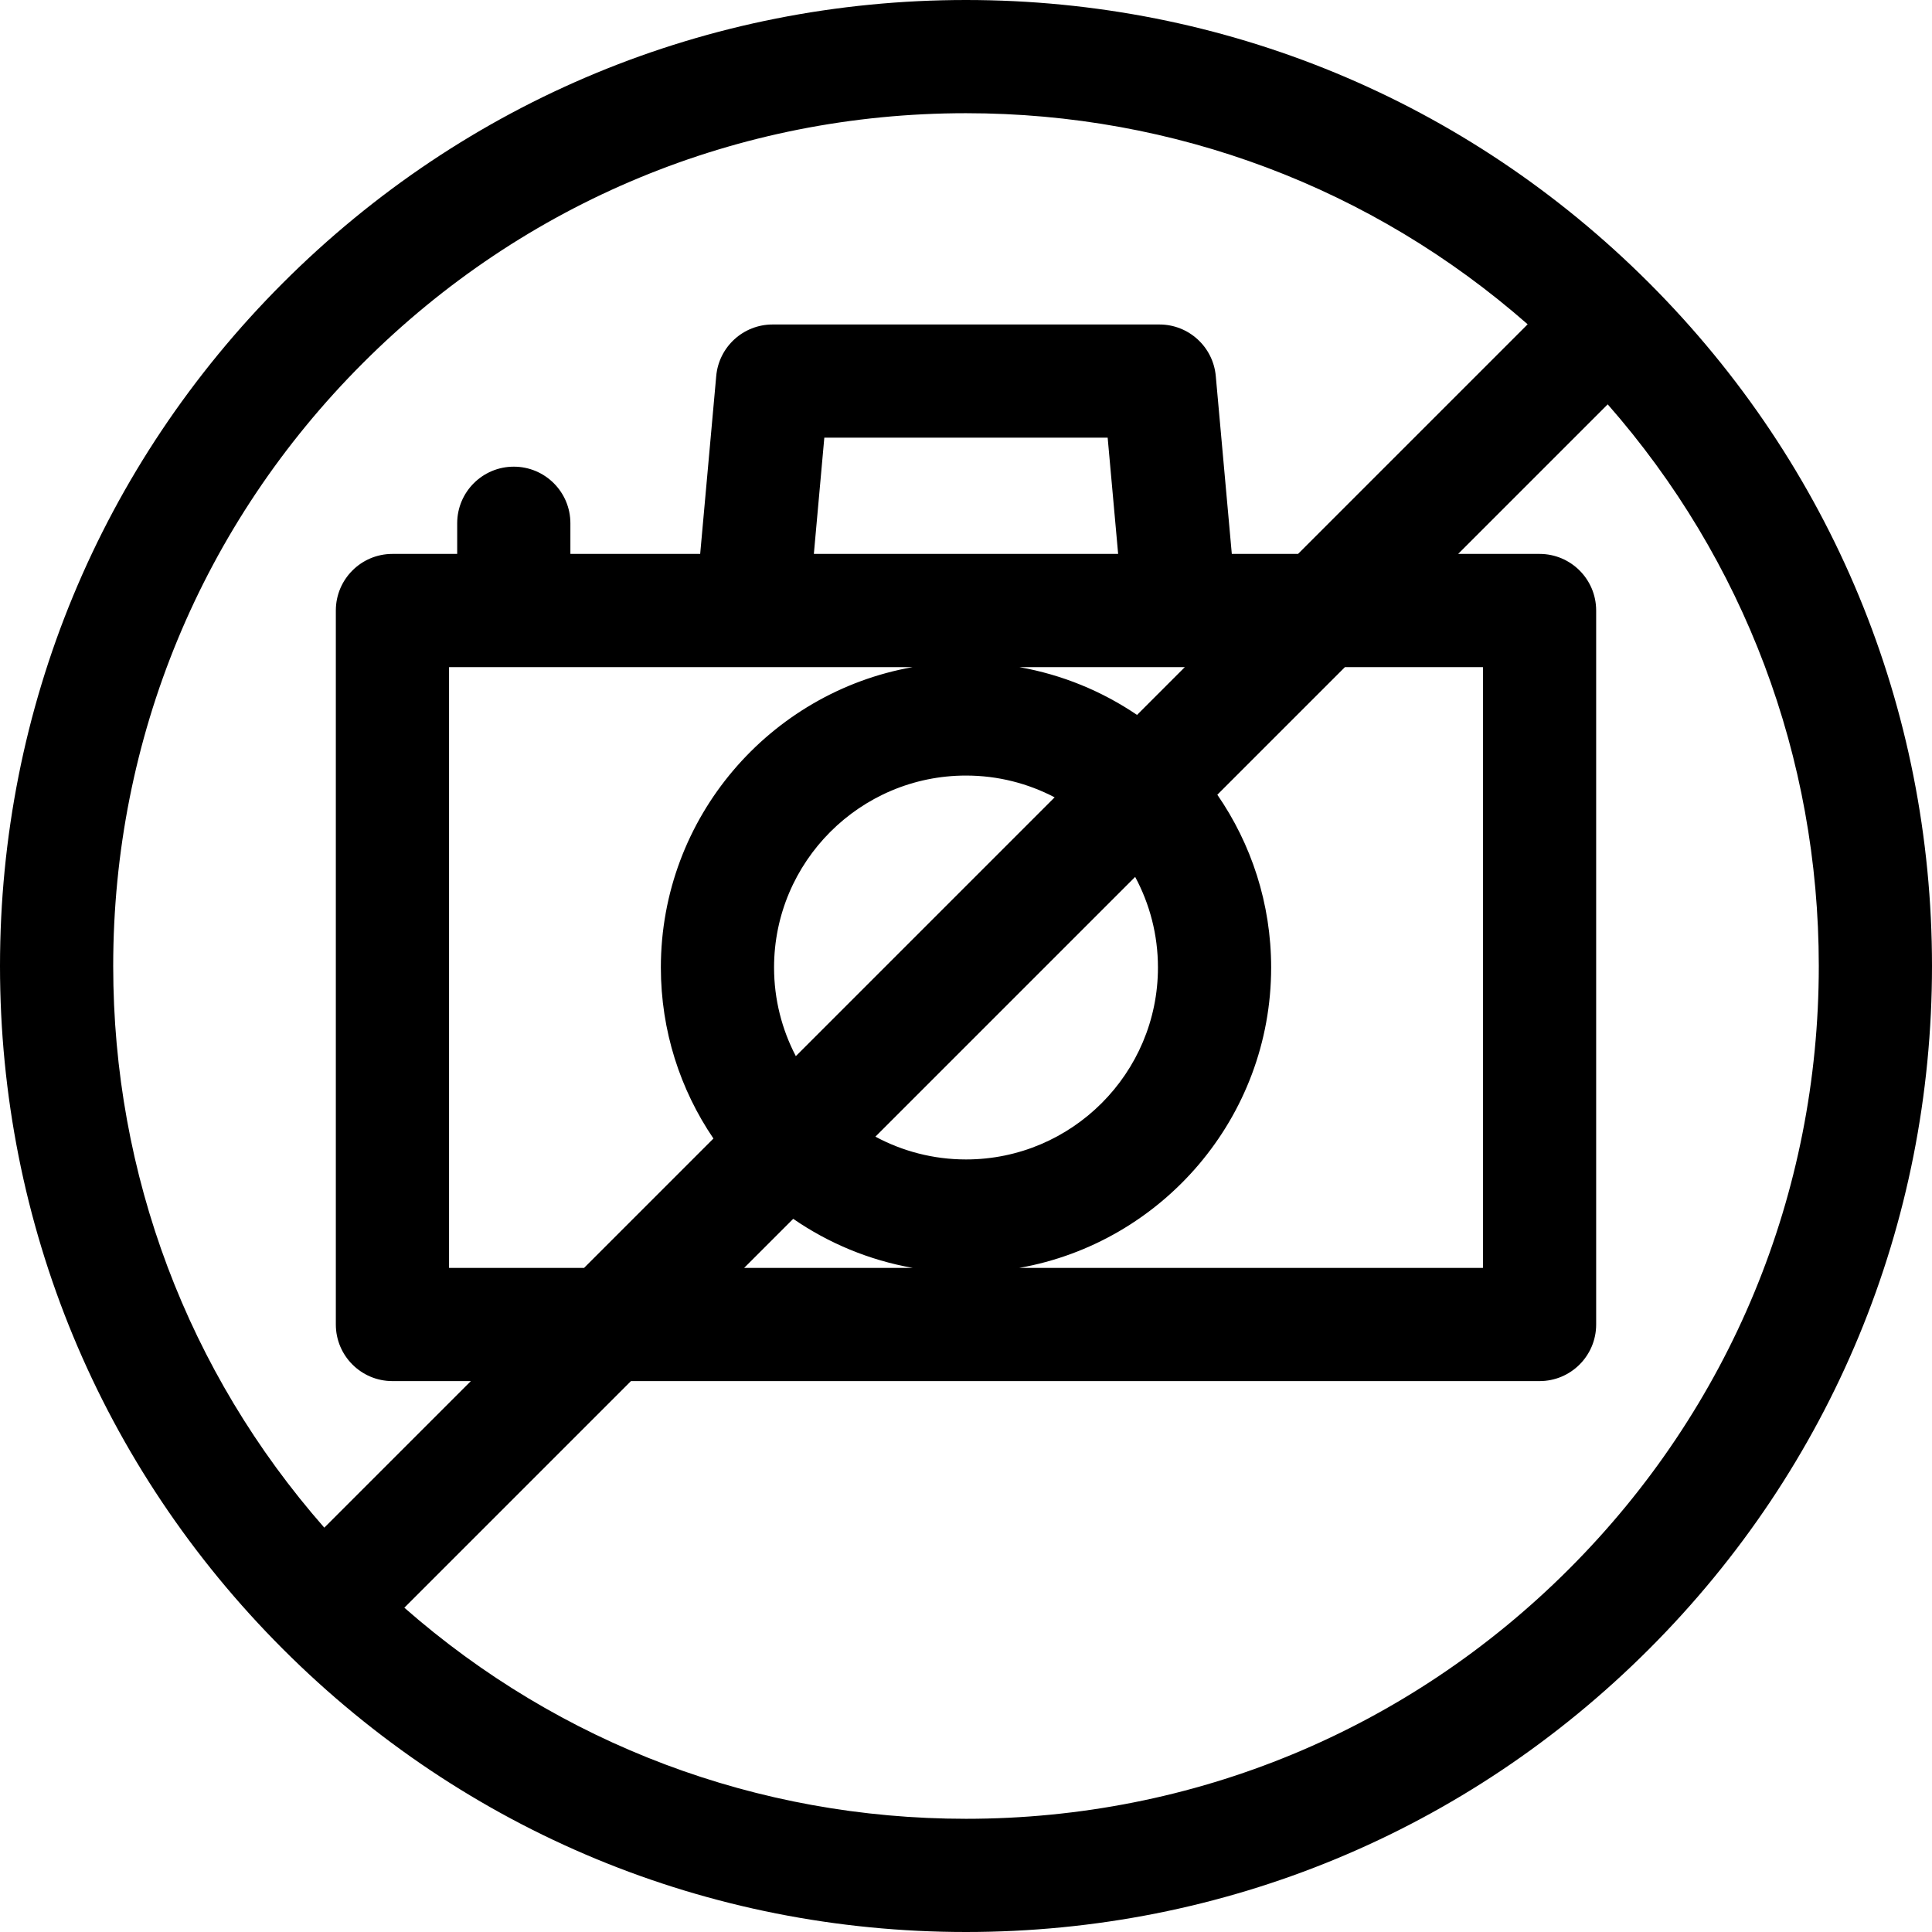 <svg height="512pt" viewBox="0 0 512 512" width="512pt" xmlns="http://www.w3.org/2000/svg"><path d="m437.02 74.98c-48.352-48.352-112.641-74.98-181.02-74.98s-132.668 26.629-181.02 74.98c-48.352 48.352-74.98 112.641-74.98 181.02s26.629 132.668 74.98 181.02c48.352 48.352 112.641 74.98 181.02 74.98s132.668-26.629 181.02-74.98c48.352-48.352 74.98-112.641 74.98-181.02s-26.629-132.668-74.98-181.02zm-340.824 21.215c42.684-42.688 99.438-66.195 159.805-66.195 55.34 0 107.633 19.77 148.844 55.941l-60.852 60.852h-17.551l-4.25-47.148c-.699-7.73-7.176-13.652-14.938-13.652h-102.508c-7.762 0-14.242 5.922-14.938 13.652l-4.254 47.148h-34.395v-8.121c0-8.285-6.715-15-15-15-8.281 0-15 6.715-15 15v8.121h-17.16c-8.285 0-15 6.715-15 15v189.211c0 8.281 6.715 15 15 15h20.785l-38.844 38.84c-36.172-41.211-55.941-93.504-55.941-148.844 0-60.367 23.508-117.121 66.195-159.805zm145.676 80.598c-37.875 6.703-66.738 39.836-66.738 79.605 0 16.781 5.145 32.387 13.934 45.324l-34.281 34.281h-35.785v-159.211zm64.996 79.605c0 28.047-22.82 50.867-50.867 50.867-8.68 0-16.855-2.191-24.012-6.039l68.84-68.84c3.848 7.156 6.039 15.332 6.039 24.012zm-95.965 23.488c-3.676-7.035-5.77-15.02-5.77-23.488 0-28.047 22.82-50.867 50.867-50.867 8.469 0 16.453 2.09 23.488 5.77zm4.777-133.094 2.773-30.801h75.09l2.777 30.801zm-5.469 176.211c9.332 6.434 20.074 10.949 31.66 13h-44.664zm126.656-66.605c0-16.988-5.277-32.762-14.262-45.789l33.816-33.816h36.578v159.211h-122.875c37.875-6.703 66.742-39.836 66.742-79.605zm-35.543-66.938c-9.219-6.262-19.801-10.652-31.195-12.668h43.863zm114.48 226.344c-42.684 42.688-99.438 66.195-159.805 66.195-55.34 0-107.633-19.77-148.844-55.941l60.055-60.055h240.789c8.285 0 15-6.715 15-15v-189.211c0-8.285-6.715-15-15-15h-21.578l39.637-39.637c36.172 41.211 55.941 93.504 55.941 148.844 0 60.367-23.508 117.121-66.195 159.805zm0 0"/></svg>